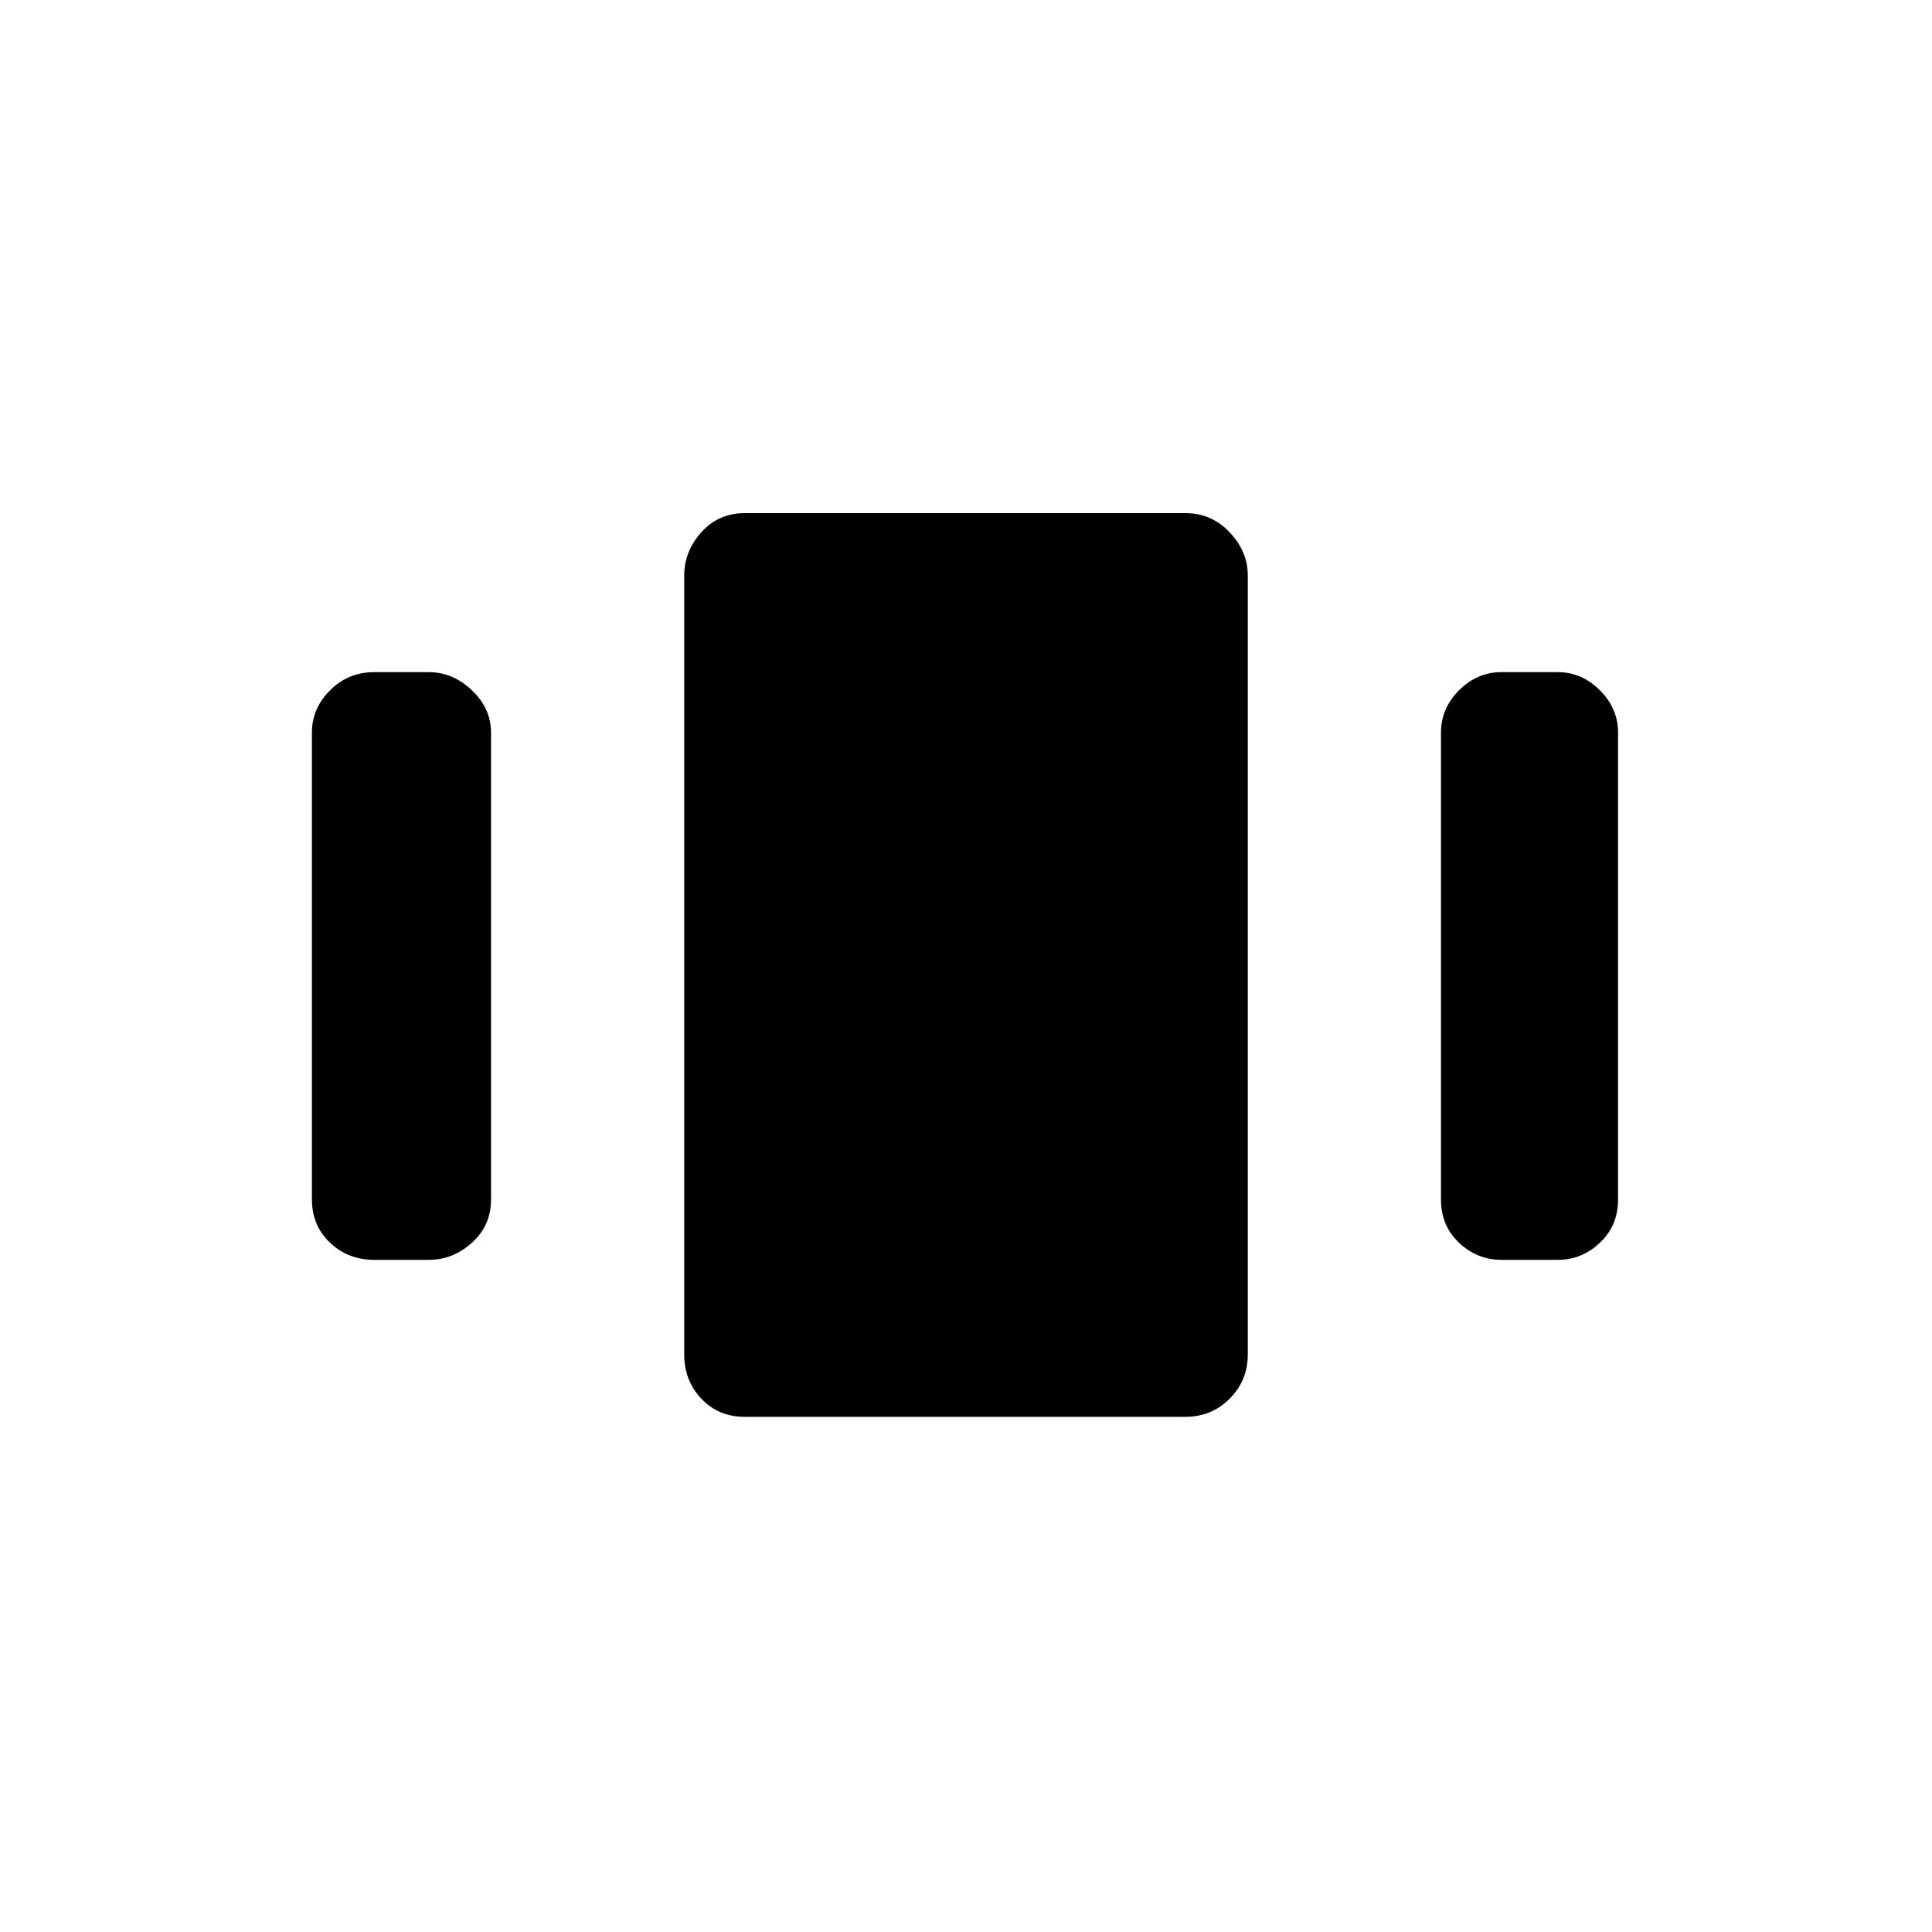 <svg xmlns="http://www.w3.org/2000/svg" height="20" width="20"><path d="M3.875 13.042Q3.604 13.042 3.417 12.865Q3.229 12.688 3.229 12.417V7.583Q3.229 7.333 3.417 7.146Q3.604 6.958 3.875 6.958H4.438Q4.688 6.958 4.885 7.146Q5.083 7.333 5.083 7.583V12.417Q5.083 12.688 4.885 12.865Q4.688 13.042 4.438 13.042ZM7.708 14.667Q7.438 14.667 7.26 14.479Q7.083 14.292 7.083 14.021V5.958Q7.083 5.708 7.26 5.51Q7.438 5.312 7.708 5.312H12.271Q12.542 5.312 12.729 5.51Q12.917 5.708 12.917 5.958V14.021Q12.917 14.292 12.729 14.479Q12.542 14.667 12.271 14.667ZM15.542 13.042Q15.292 13.042 15.104 12.865Q14.917 12.688 14.917 12.417V7.583Q14.917 7.333 15.104 7.146Q15.292 6.958 15.542 6.958H16.125Q16.375 6.958 16.562 7.146Q16.75 7.333 16.75 7.583V12.417Q16.75 12.688 16.562 12.865Q16.375 13.042 16.125 13.042Z"/></svg>
